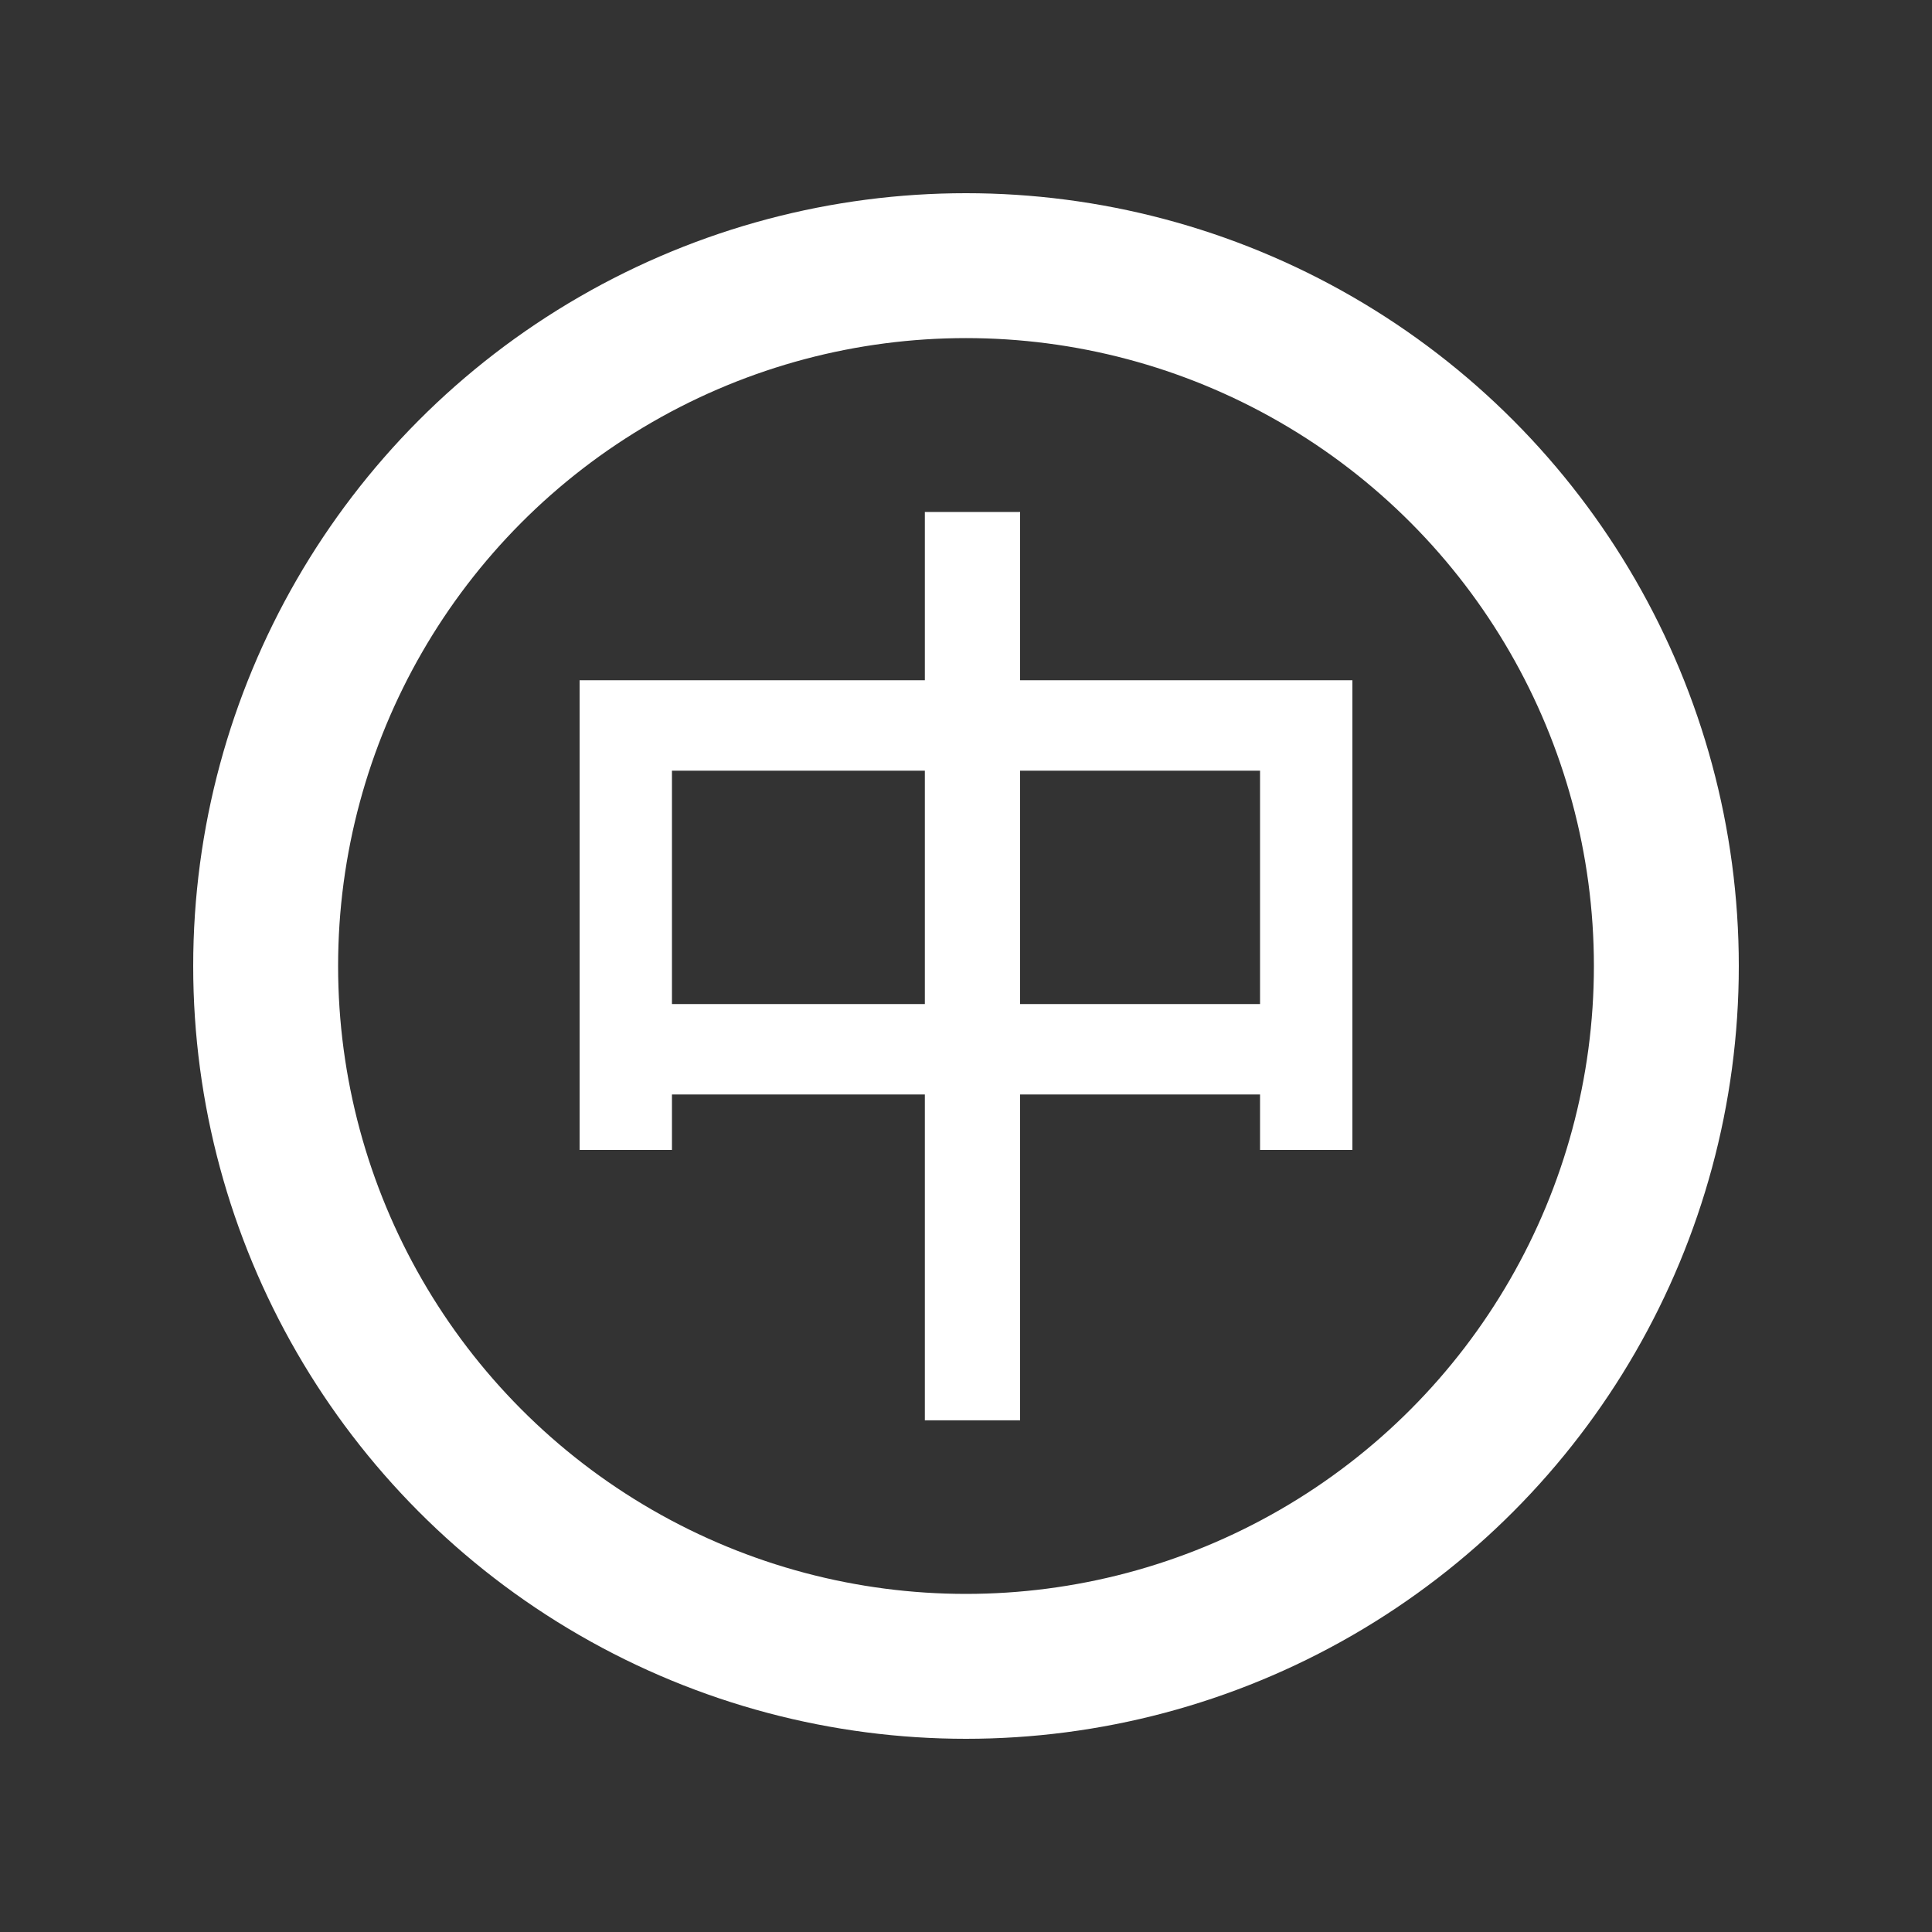 <?xml version="1.0" encoding="UTF-8"?>
<svg width="20px" height="20px" viewBox="0 0 20 20" version="1.1" xmlns="http://www.w3.org/2000/svg" xmlns:xlink="http://www.w3.org/1999/xlink">
    <rect x="0" y="0" width="20" height="20" fill="#333333" stroke="none"/>
    <title>中文</title>
    <g id="中文" stroke="none" stroke-width="1" fill="none" fill-rule="evenodd">
        <g id="编组-2备份" transform="translate(2, 2)">
            <circle id="椭圆形" stroke="#FFFFFF" stroke-width="1.5" cx="8" cy="8" r="7.25"></circle>
            <path d="M8.56,12.703 L8.56,9.33 L11.044,9.33 L11.044,9.904 L12,9.904 L12,5.042 L8.56,5.042 L8.56,3.3 L7.574,3.3 L7.574,5.042 L4,5.042 L4,9.904 L4.956,9.904 L4.956,9.33 L7.574,9.33 L7.574,12.703 L8.56,12.703 Z M7.574,8.394 L4.956,8.394 L4.956,5.978 L7.574,5.978 L7.574,8.394 Z M11.044,8.394 L8.56,8.394 L8.56,5.978 L11.044,5.978 L11.044,8.394 Z" id="中" fill="#FFFFFF" fill-rule="nonzero"></path>
        </g>
    </g>
</svg>